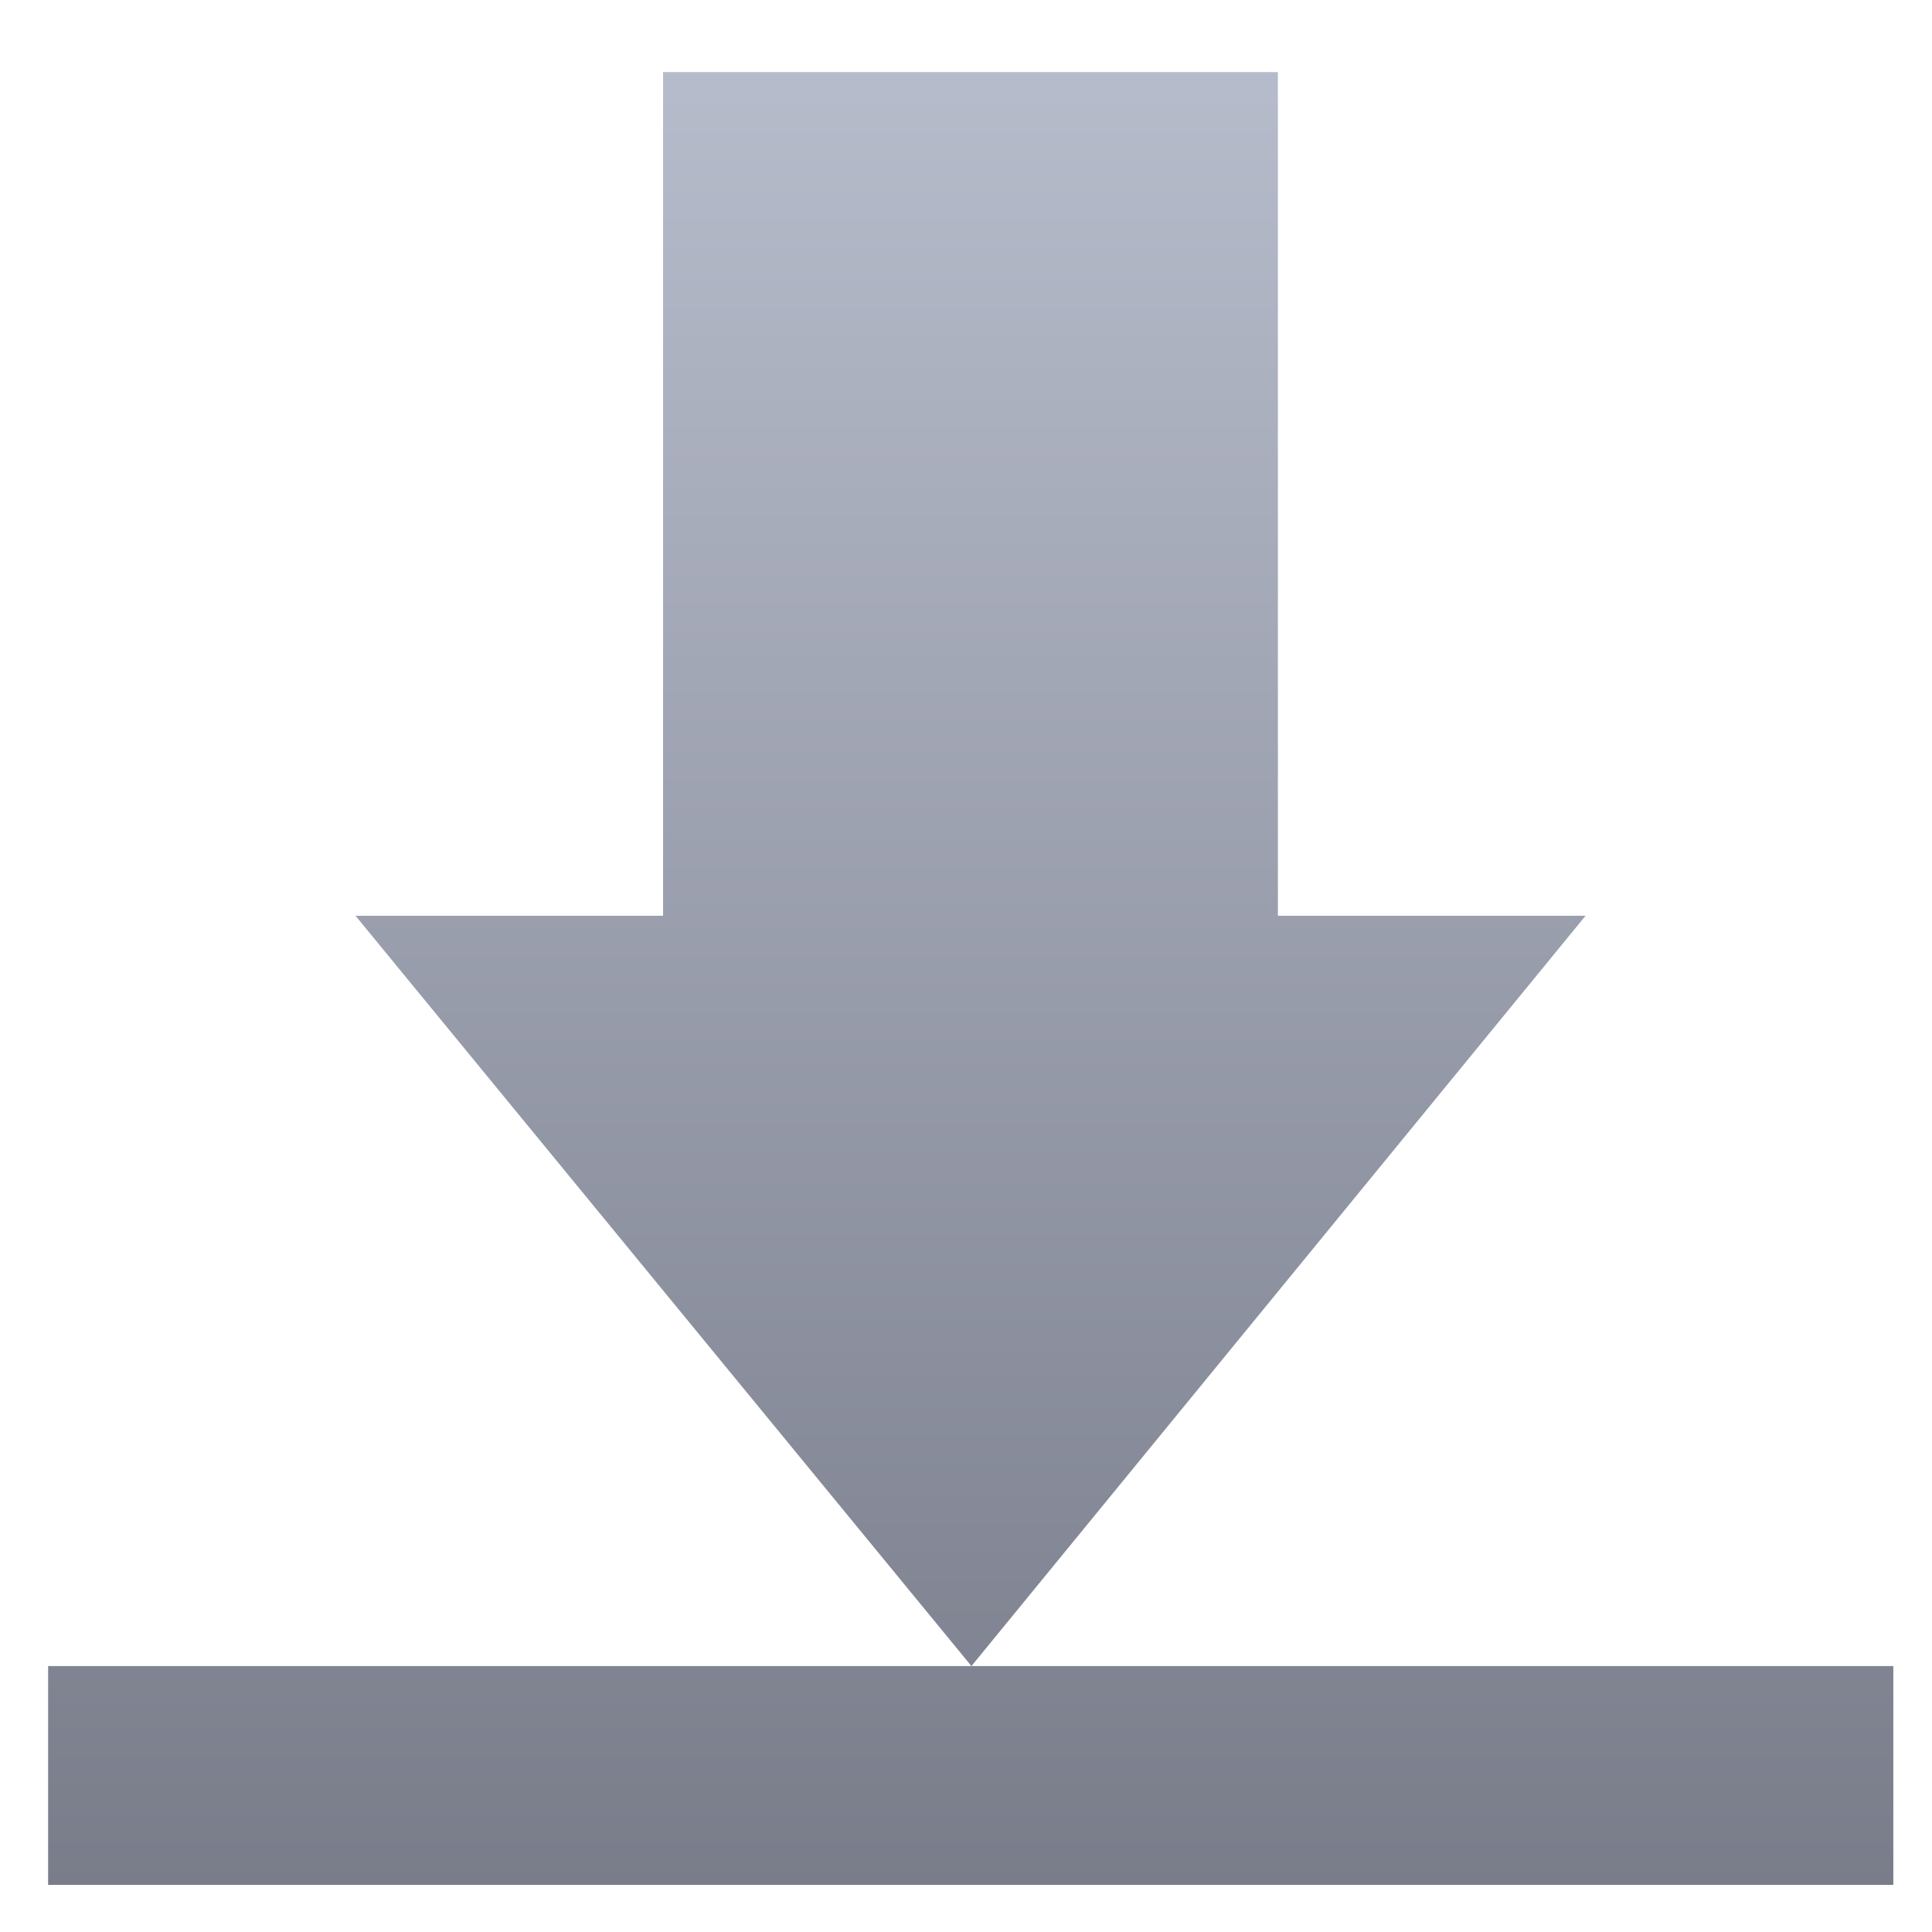 <svg xmlns="http://www.w3.org/2000/svg" xmlns:xlink="http://www.w3.org/1999/xlink" width="64" height="64" viewBox="0 0 64 64" version="1.1"><defs><linearGradient id="linear0" gradientUnits="userSpaceOnUse" x1="0" y1="0" x2="0" y2="1" gradientTransform="matrix(74.933,0,0,80.292,-5.392,-7.975)"><stop offset="0" style="stop-color:#c1c6d6;stop-opacity:1;"/><stop offset="1" style="stop-color:#6f7380;stop-opacity:1;"/></linearGradient></defs><g id="surface1"><path style=" stroke:none;fill-rule:nonzero;fill:url(#linear0);" d="M 21.965 2.387 L 21.965 30.336 L 11.777 30.336 L 32.18 55.191 L 52.523 30.336 L 42.332 30.336 L 42.332 2.387 Z M 32.18 55.191 L 1.594 55.191 L 1.594 62.441 C 1.66 62.441 1.727 62.438 1.797 62.438 L 62.719 62.438 L 62.719 55.191 L 32.18 55.191 "/></g></svg>
